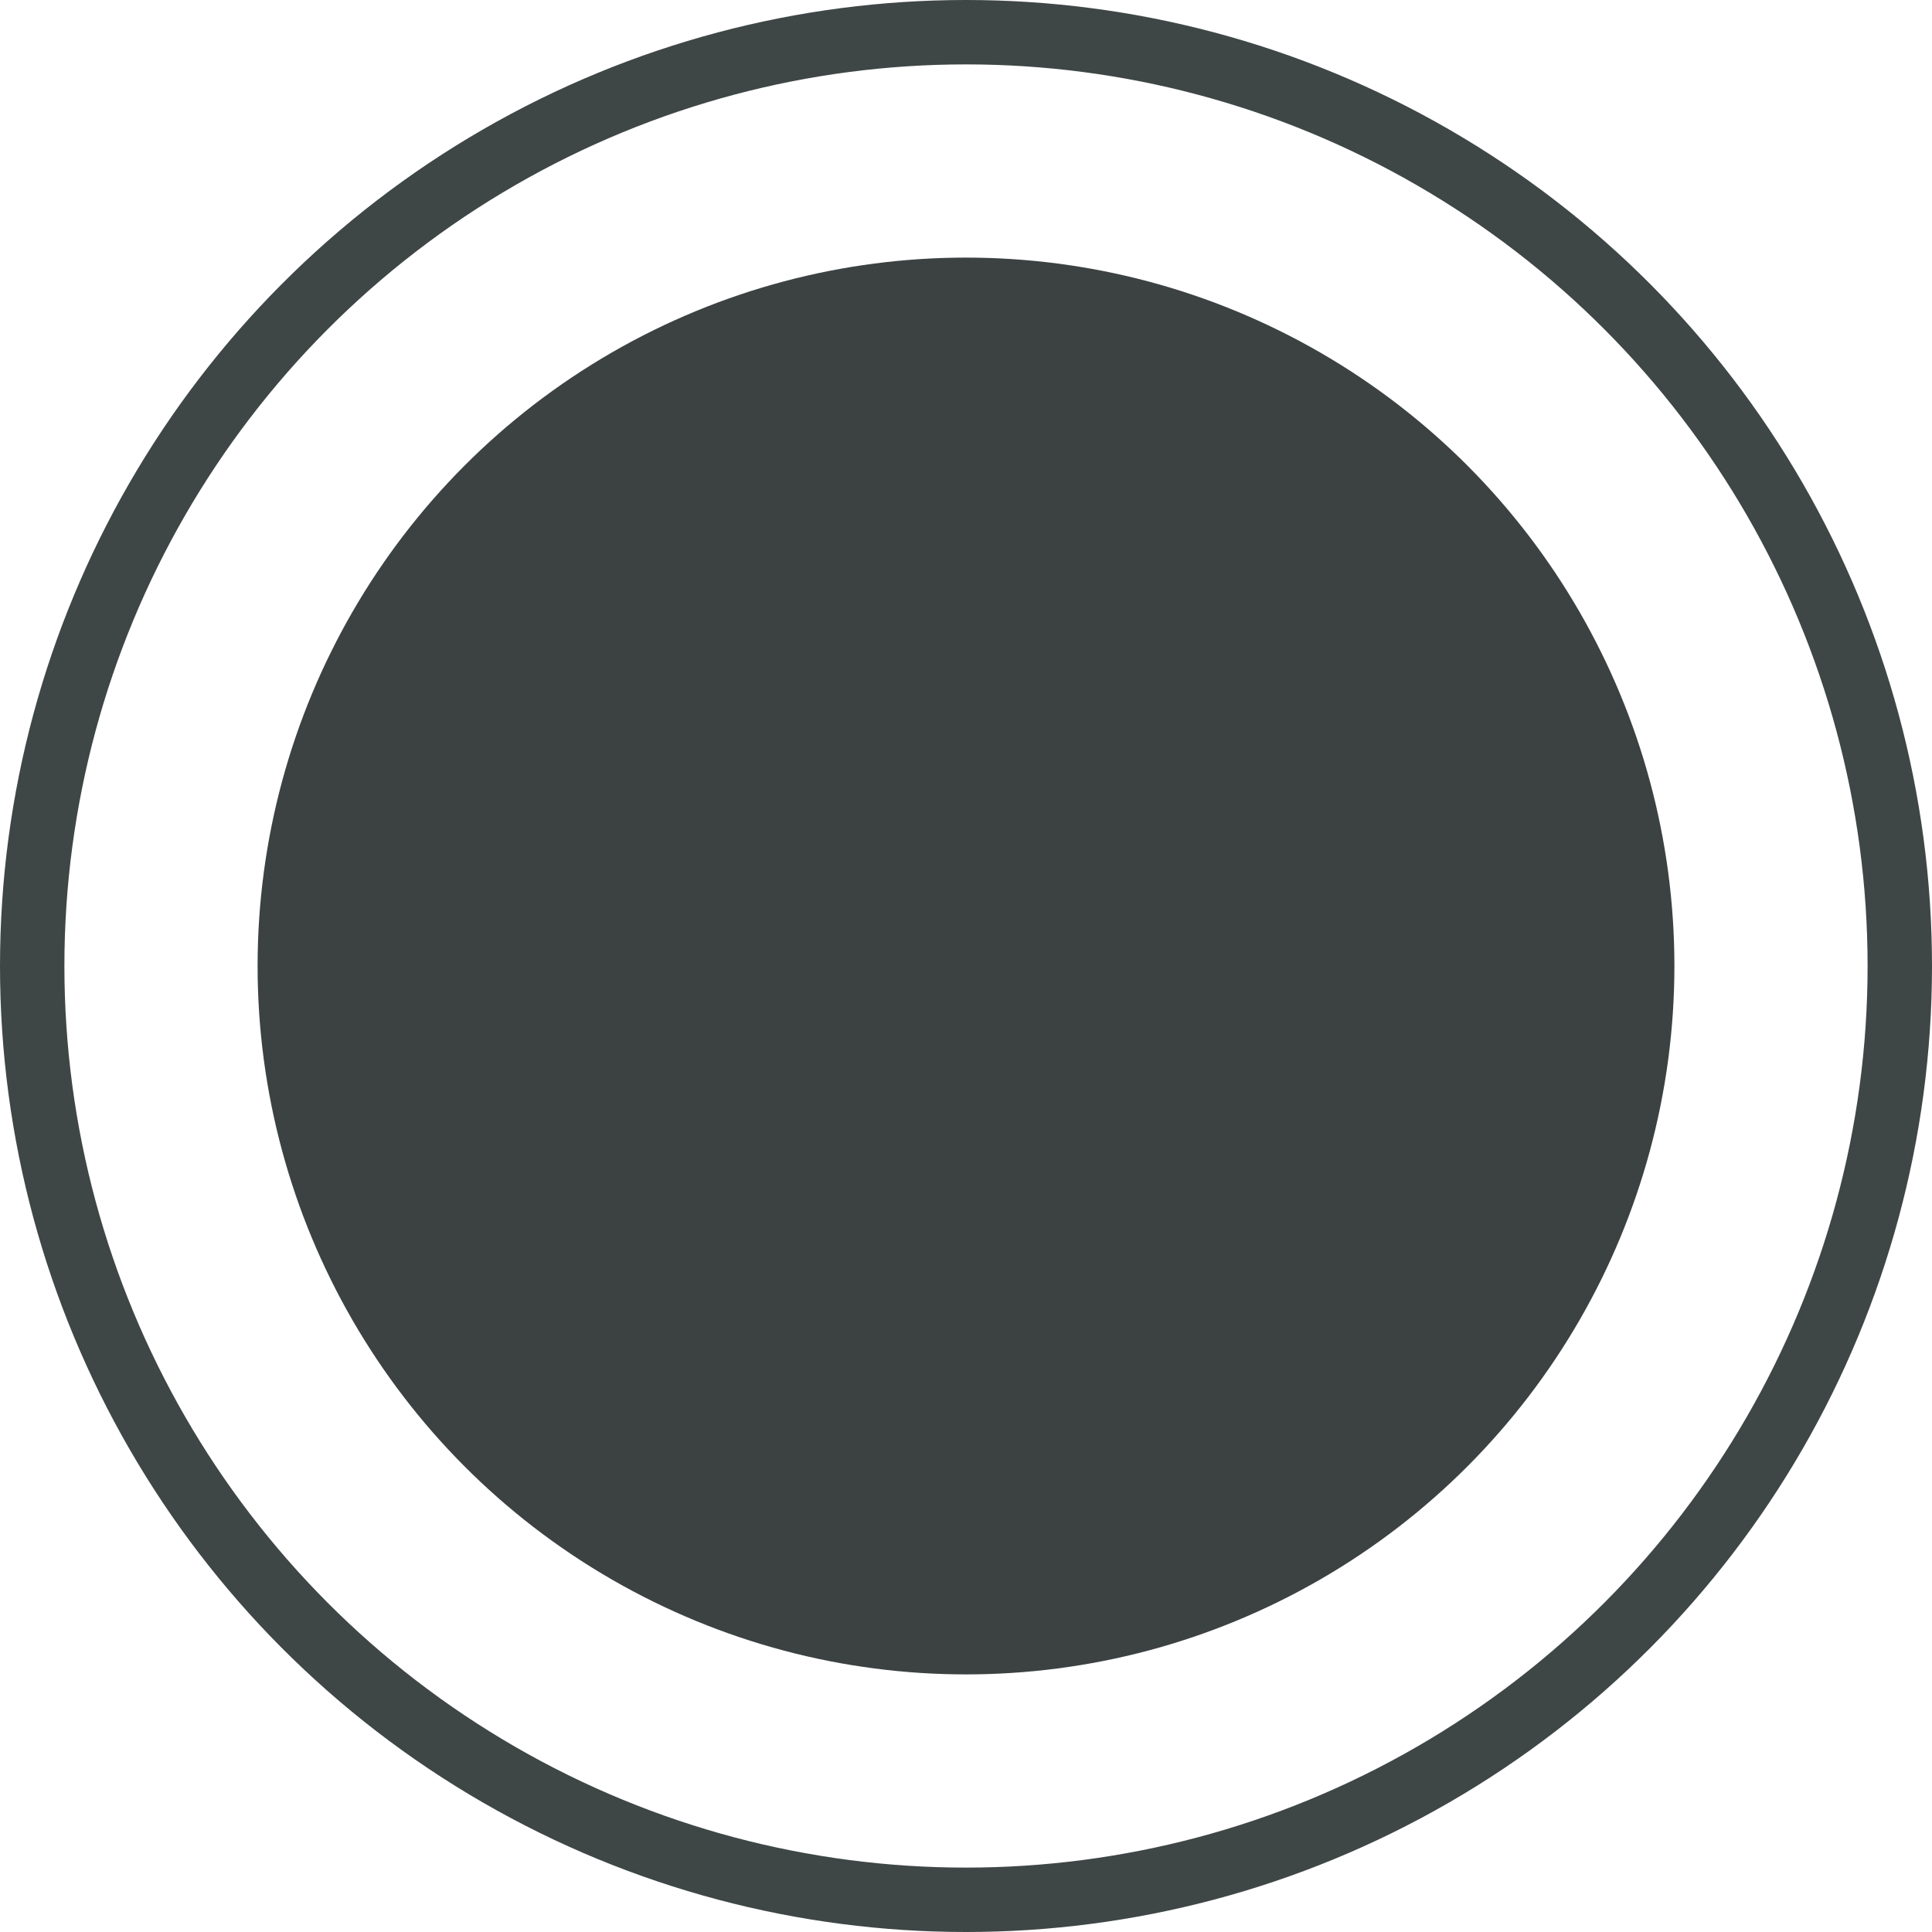 <svg width="30" height="30" viewBox="0 0 30 30" fill="none" xmlns="http://www.w3.org/2000/svg">
<g id="colour">
<circle id="Ellipse 7" cx="15" cy="15" r="11" fill="#3C4242"/>
<circle id="Ellipse 8" cx="15" cy="15" r="14.5" stroke="#3F4646"/>
</g>
</svg>
